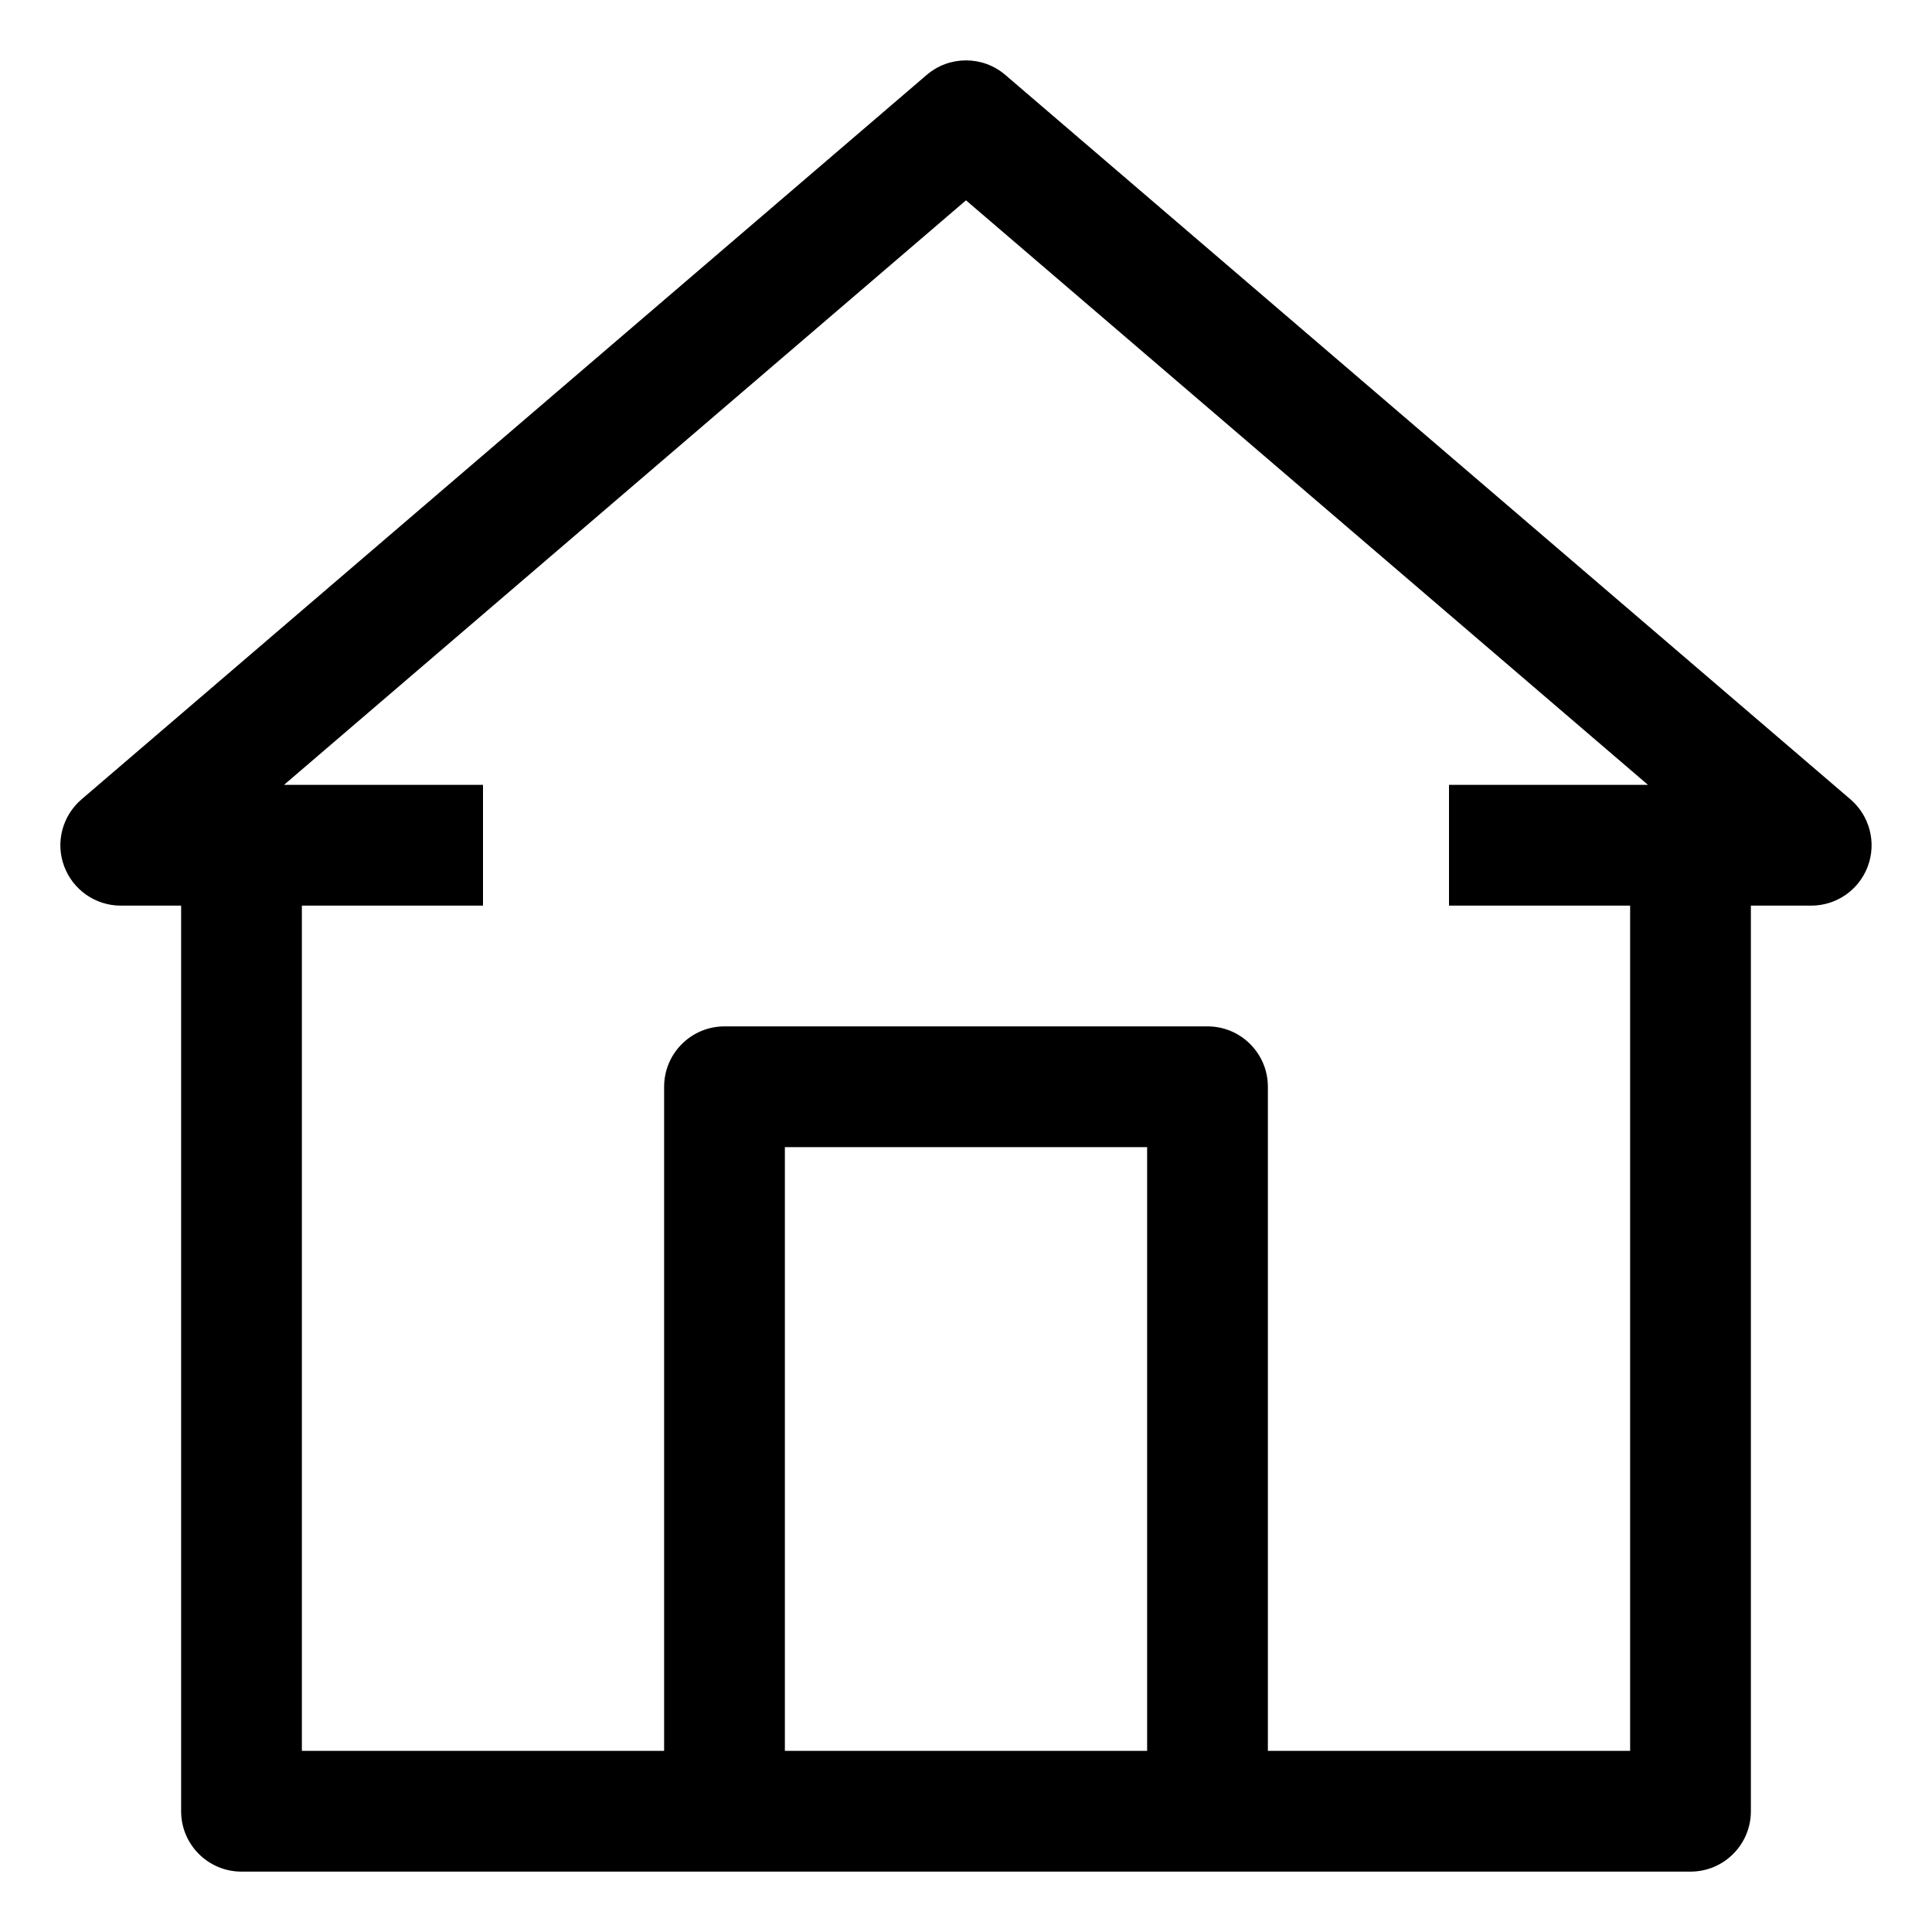 <svg width="16" height="16" viewBox="0 0 16 16" fill="none" xmlns="http://www.w3.org/2000/svg">
<path fill-rule="evenodd" clip-rule="evenodd" d="M8.325 0.62C8.138 0.46 7.862 0.46 7.675 0.62L0.675 6.62C0.516 6.757 0.458 6.977 0.531 7.173C0.604 7.37 0.791 7.5 1 7.5H1.5V15C1.5 15.276 1.724 15.5 2 15.5H14C14.276 15.5 14.5 15.276 14.5 15V7.5H15C15.209 7.5 15.396 7.37 15.469 7.173C15.541 6.977 15.484 6.757 15.325 6.62L8.325 0.62ZM4 6.5H2.352L8 1.659L13.648 6.5H12V7.5H13.5V14.5H10.5V9C10.5 8.724 10.276 8.5 10 8.5H6C5.724 8.5 5.5 8.724 5.5 9V14.5H2.5V7.5H4V6.5ZM9.5 9.5V14.5H6.5V9.5H9.5Z" fill="black"/>
</svg>
